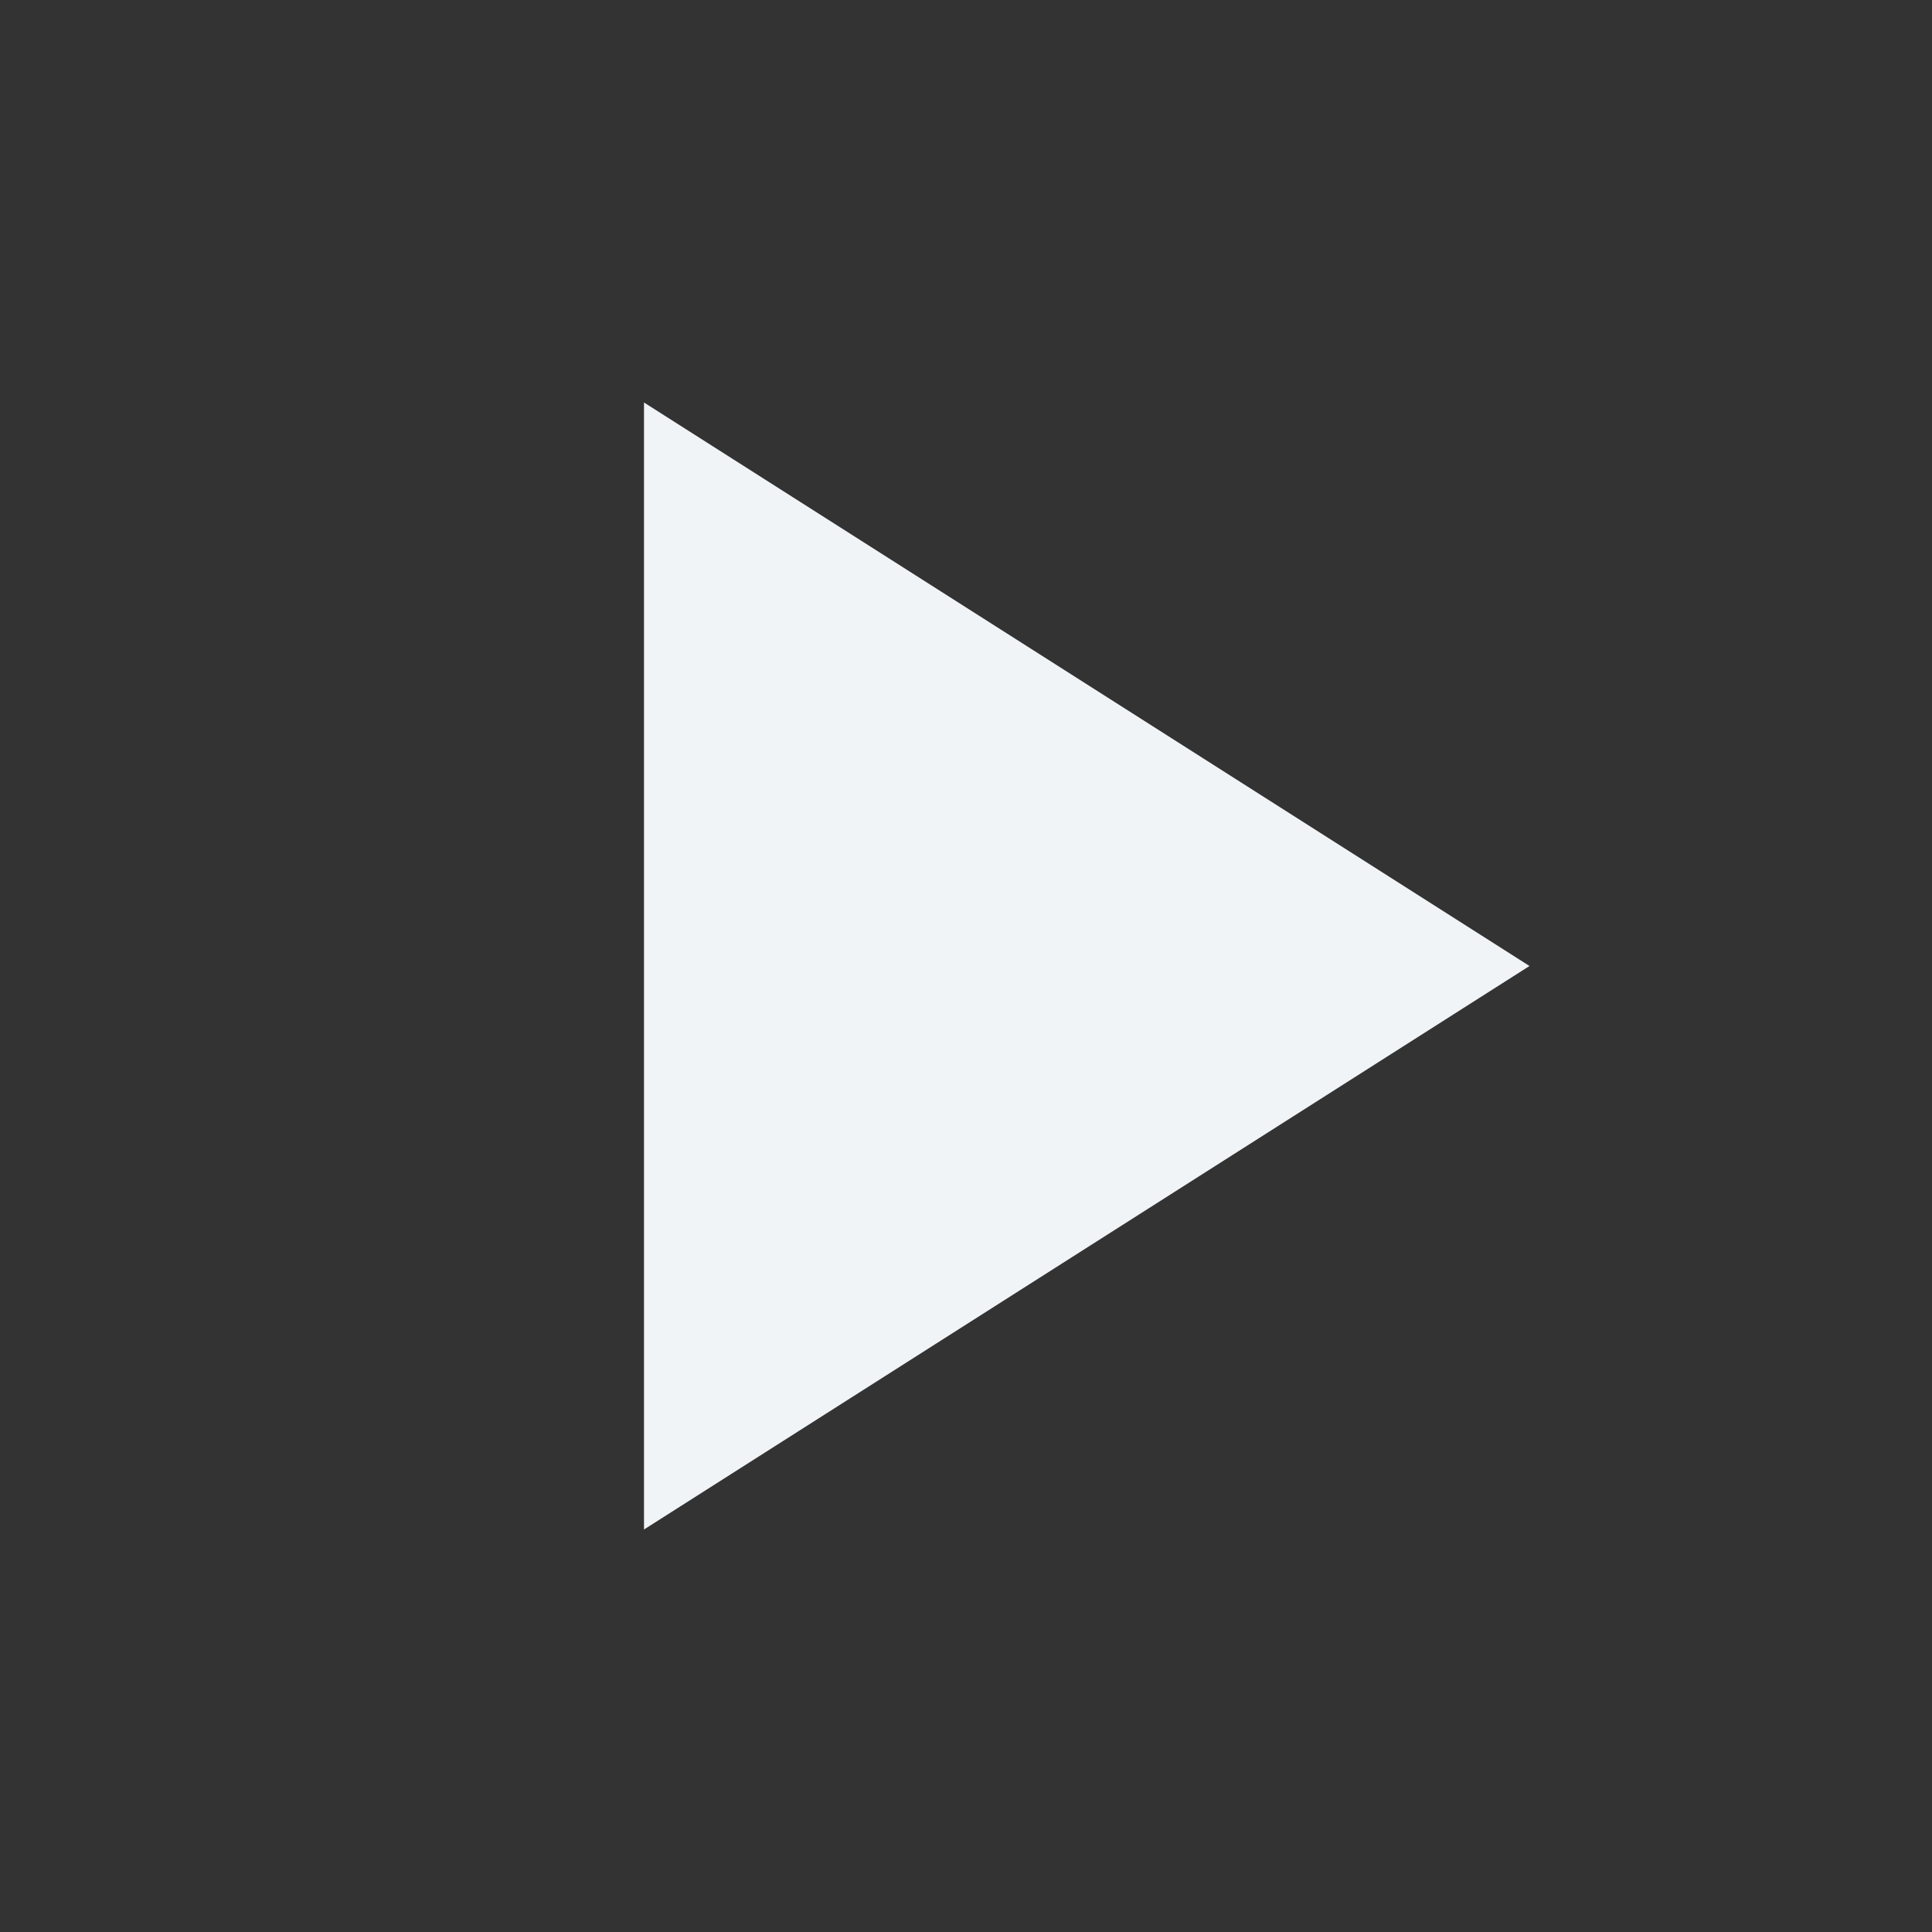 <svg xmlns='http://www.w3.org/2000/svg' width='24' height='24' viewBox='0 0 24 24'><rect x="0" y="0" width="24" height="24" fill="#333333" stroke="none"/><path fill='#f1f4f7' d='M8 5v14l11-7z'/><path d='M0 0h24v24H0z' fill='none'/></svg>